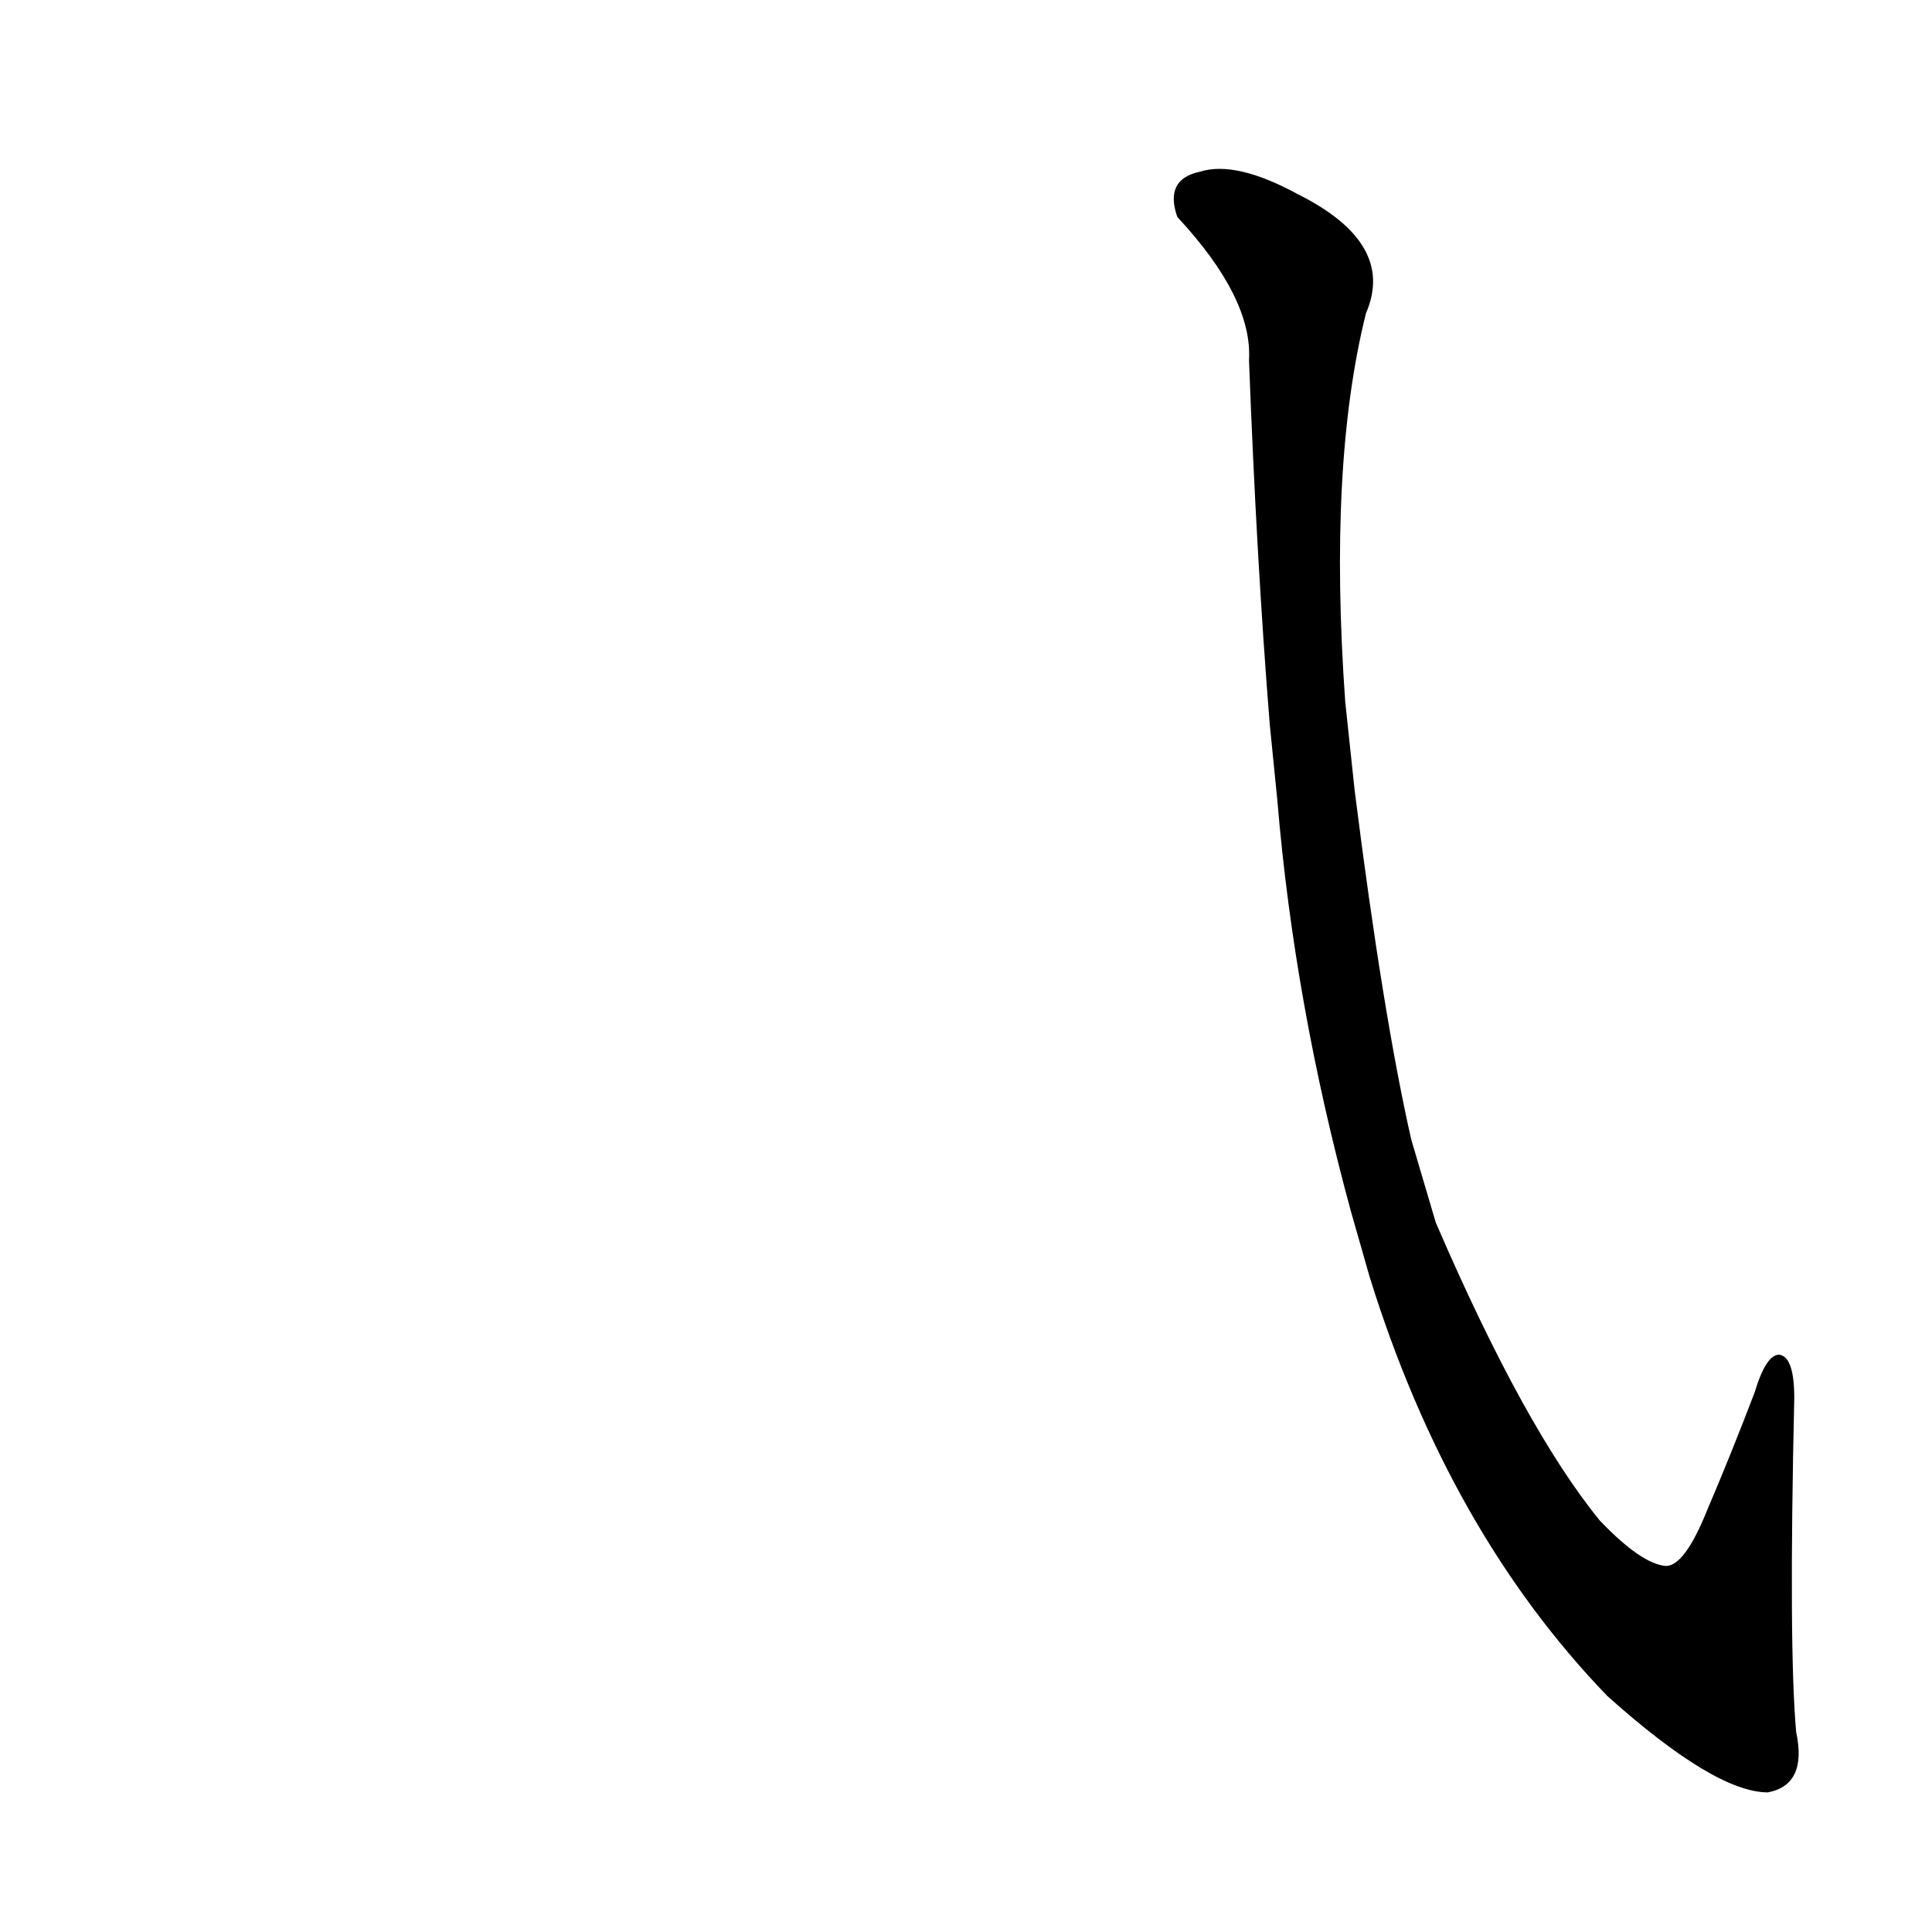 <?xml version='1.0' encoding='utf-8'?>
<svg xmlns="http://www.w3.org/2000/svg" version="1.1" viewBox="0 0 1024 1024"><g transform="scale(1, -1) translate(0, -900)"><path d="M 677 476 Q 686 368 716 258 L 726 223 Q 768 88 852 1 Q 909 -50 937 -50 Q 958 -46 952 -18 Q 948 27 951 159 Q 951 181 943 182 Q 936 182 930 162 Q 917 128 905 100 Q 893 70 883 70 Q 870 71 848 94 Q 808 143 761 252 L 748 296 Q 733 362 718 481 L 713 528 Q 704 654 724 734 Q 740 771 688 797 Q 655 815 636 809 Q 617 805 624 785 Q 664 742 662 709 Q 666 603 673 516 L 677 476 Z" fill="black" /></g></svg>